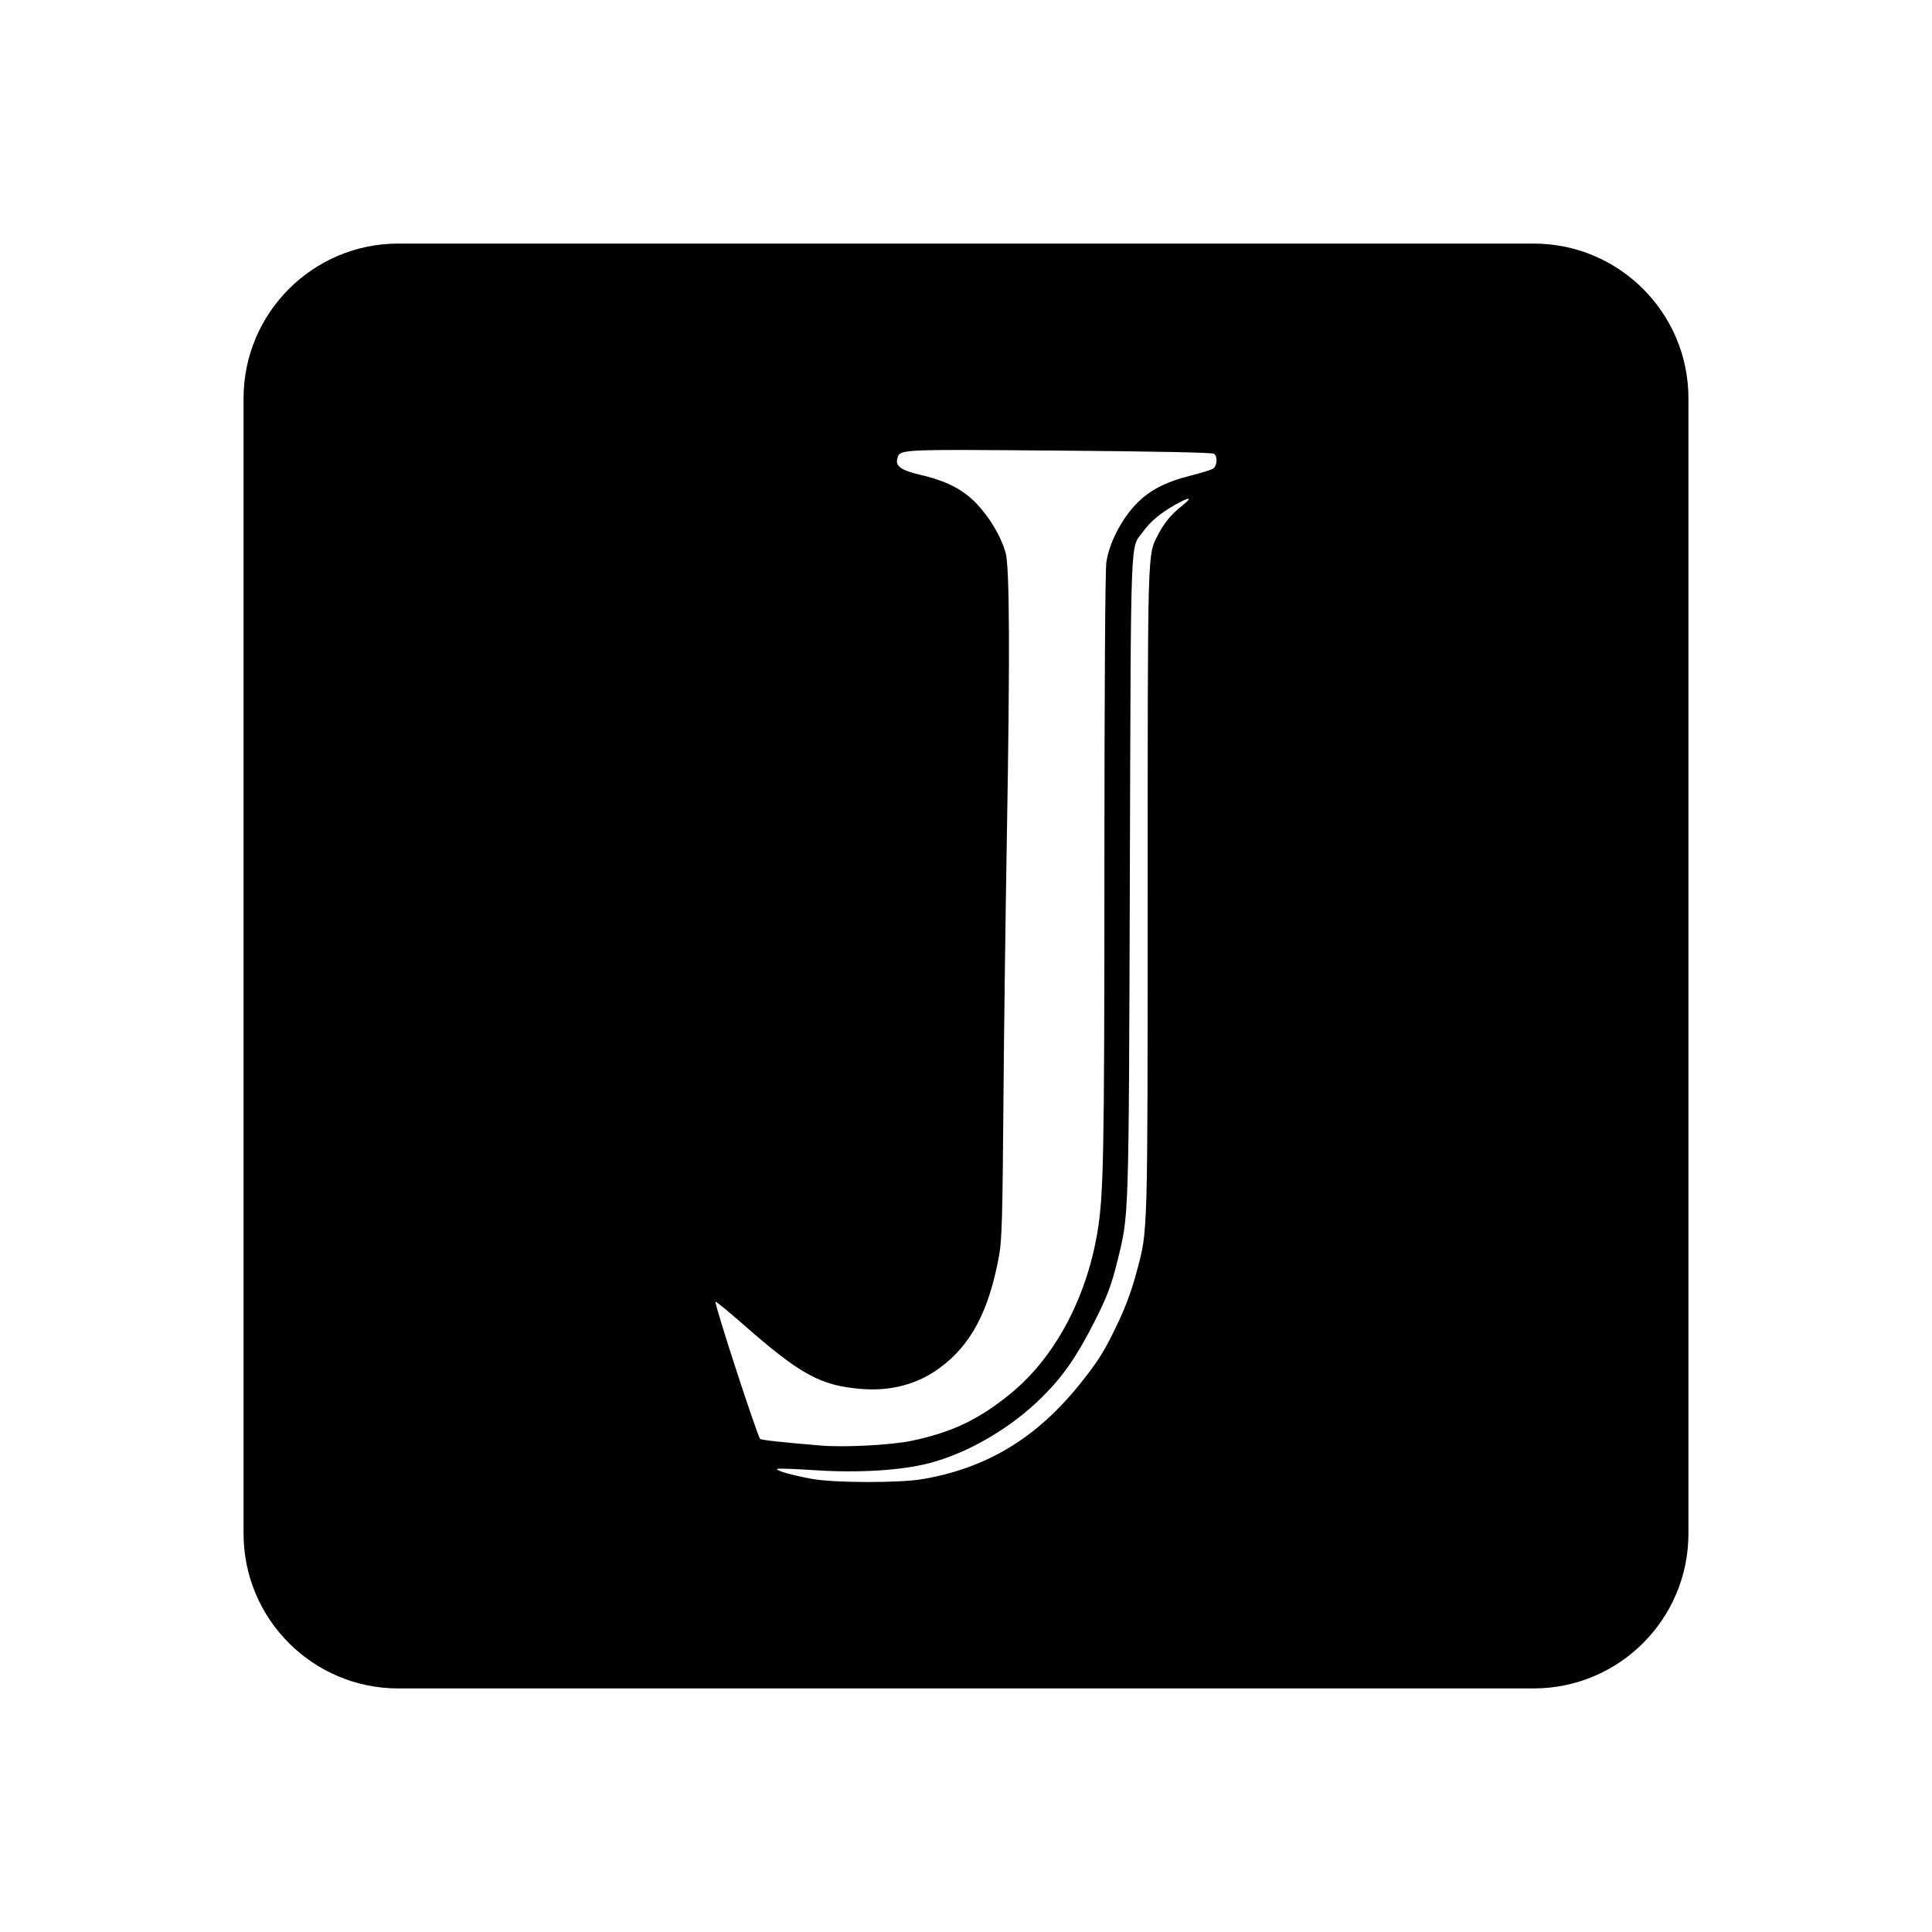 <svg xmlns="http://www.w3.org/2000/svg" width="100%" height="100%" viewBox="-75.52 -43.52 599.04 599.04"><path d="M 48 32 C 21.5 32 0 53.5 0 80 L 0 432 C 0 458.5 21.5 480 48 480 L 400 480 C 426.5 480 448 458.5 448 432 L 448 80 C 448 53.5 426.5 32 400 32 L 48 32 z M 223.643 96.002 C 230.666 96.017 240.11 96.095 252.83 96.195 C 282.439 96.428 300.43 96.795 300.906 97.172 C 302.128 98.135 301.836 101.146 300.451 101.887 C 299.783 102.245 296.676 103.186 293.543 103.98 C 285.608 105.994 280.723 108.58 276.562 112.967 C 272.042 117.731 268.313 125.111 267.514 130.867 C 267.153 133.471 266.923 170.34 266.914 225.301 C 266.903 315.437 266.672 327.128 264.715 338.709 C 261.213 359.434 251.253 377.772 237.484 388.867 C 227.745 396.727 219.566 400.603 207.121 403.223 C 200.879 404.533 186.311 405.31 179.061 404.695 C 166.522 403.653 160.807 403.011 160.189 402.637 C 159.411 402.156 145.865 360.583 146.336 360.102 C 146.491 359.941 150.413 363.177 155.057 367.24 C 172.734 382.773 179.011 386.165 191.742 387.154 C 200.602 387.849 208.745 385.711 215.434 380.926 C 225.443 373.788 231.146 363.097 234.295 345.586 C 235.113 341.041 235.335 333.364 235.584 300.748 C 235.747 279.109 236.234 241.088 236.664 216.262 C 237.653 159.14 237.53 132.073 236.252 127.734 C 234.784 122.756 231.507 117.184 227.553 112.936 C 223.235 108.297 218.086 105.625 209.742 103.684 C 204.042 102.358 202.103 101.026 202.678 98.828 C 203.287 96.496 202.573 95.956 223.643 96.002 z M 292.98 111.129 C 293.347 111.206 292.685 111.961 290.896 113.375 C 287.552 116.019 285.376 118.682 283.408 122.545 C 280.257 128.729 280.349 125.878 280.328 233.039 C 280.312 341.226 280.412 337.679 276.961 350.635 C 275.132 357.506 273.128 362.723 269.566 369.861 C 266.46 376.117 264.45 379.216 259.389 385.525 C 245.912 402.341 230.502 411.674 210.547 415.096 C 203.502 416.325 183.211 416.296 176.318 415.039 C 170.153 413.943 164.468 412.311 165.535 411.91 C 165.984 411.75 171.224 411.939 177.17 412.34 C 190.66 413.222 203.894 412.423 212.594 410.15 C 224.592 407.049 237.809 399.347 247.463 389.803 C 253.917 383.44 258.183 377.344 263.52 366.891 C 267.661 358.79 269.019 355.233 270.883 347.721 C 274.564 332.837 274.442 336.429 274.803 227.854 C 275.161 119.062 274.867 126.882 278.824 121.406 C 281.166 118.169 284.237 115.598 288.918 112.957 C 291.228 111.652 292.617 111.051 292.98 111.129 z"/></svg>